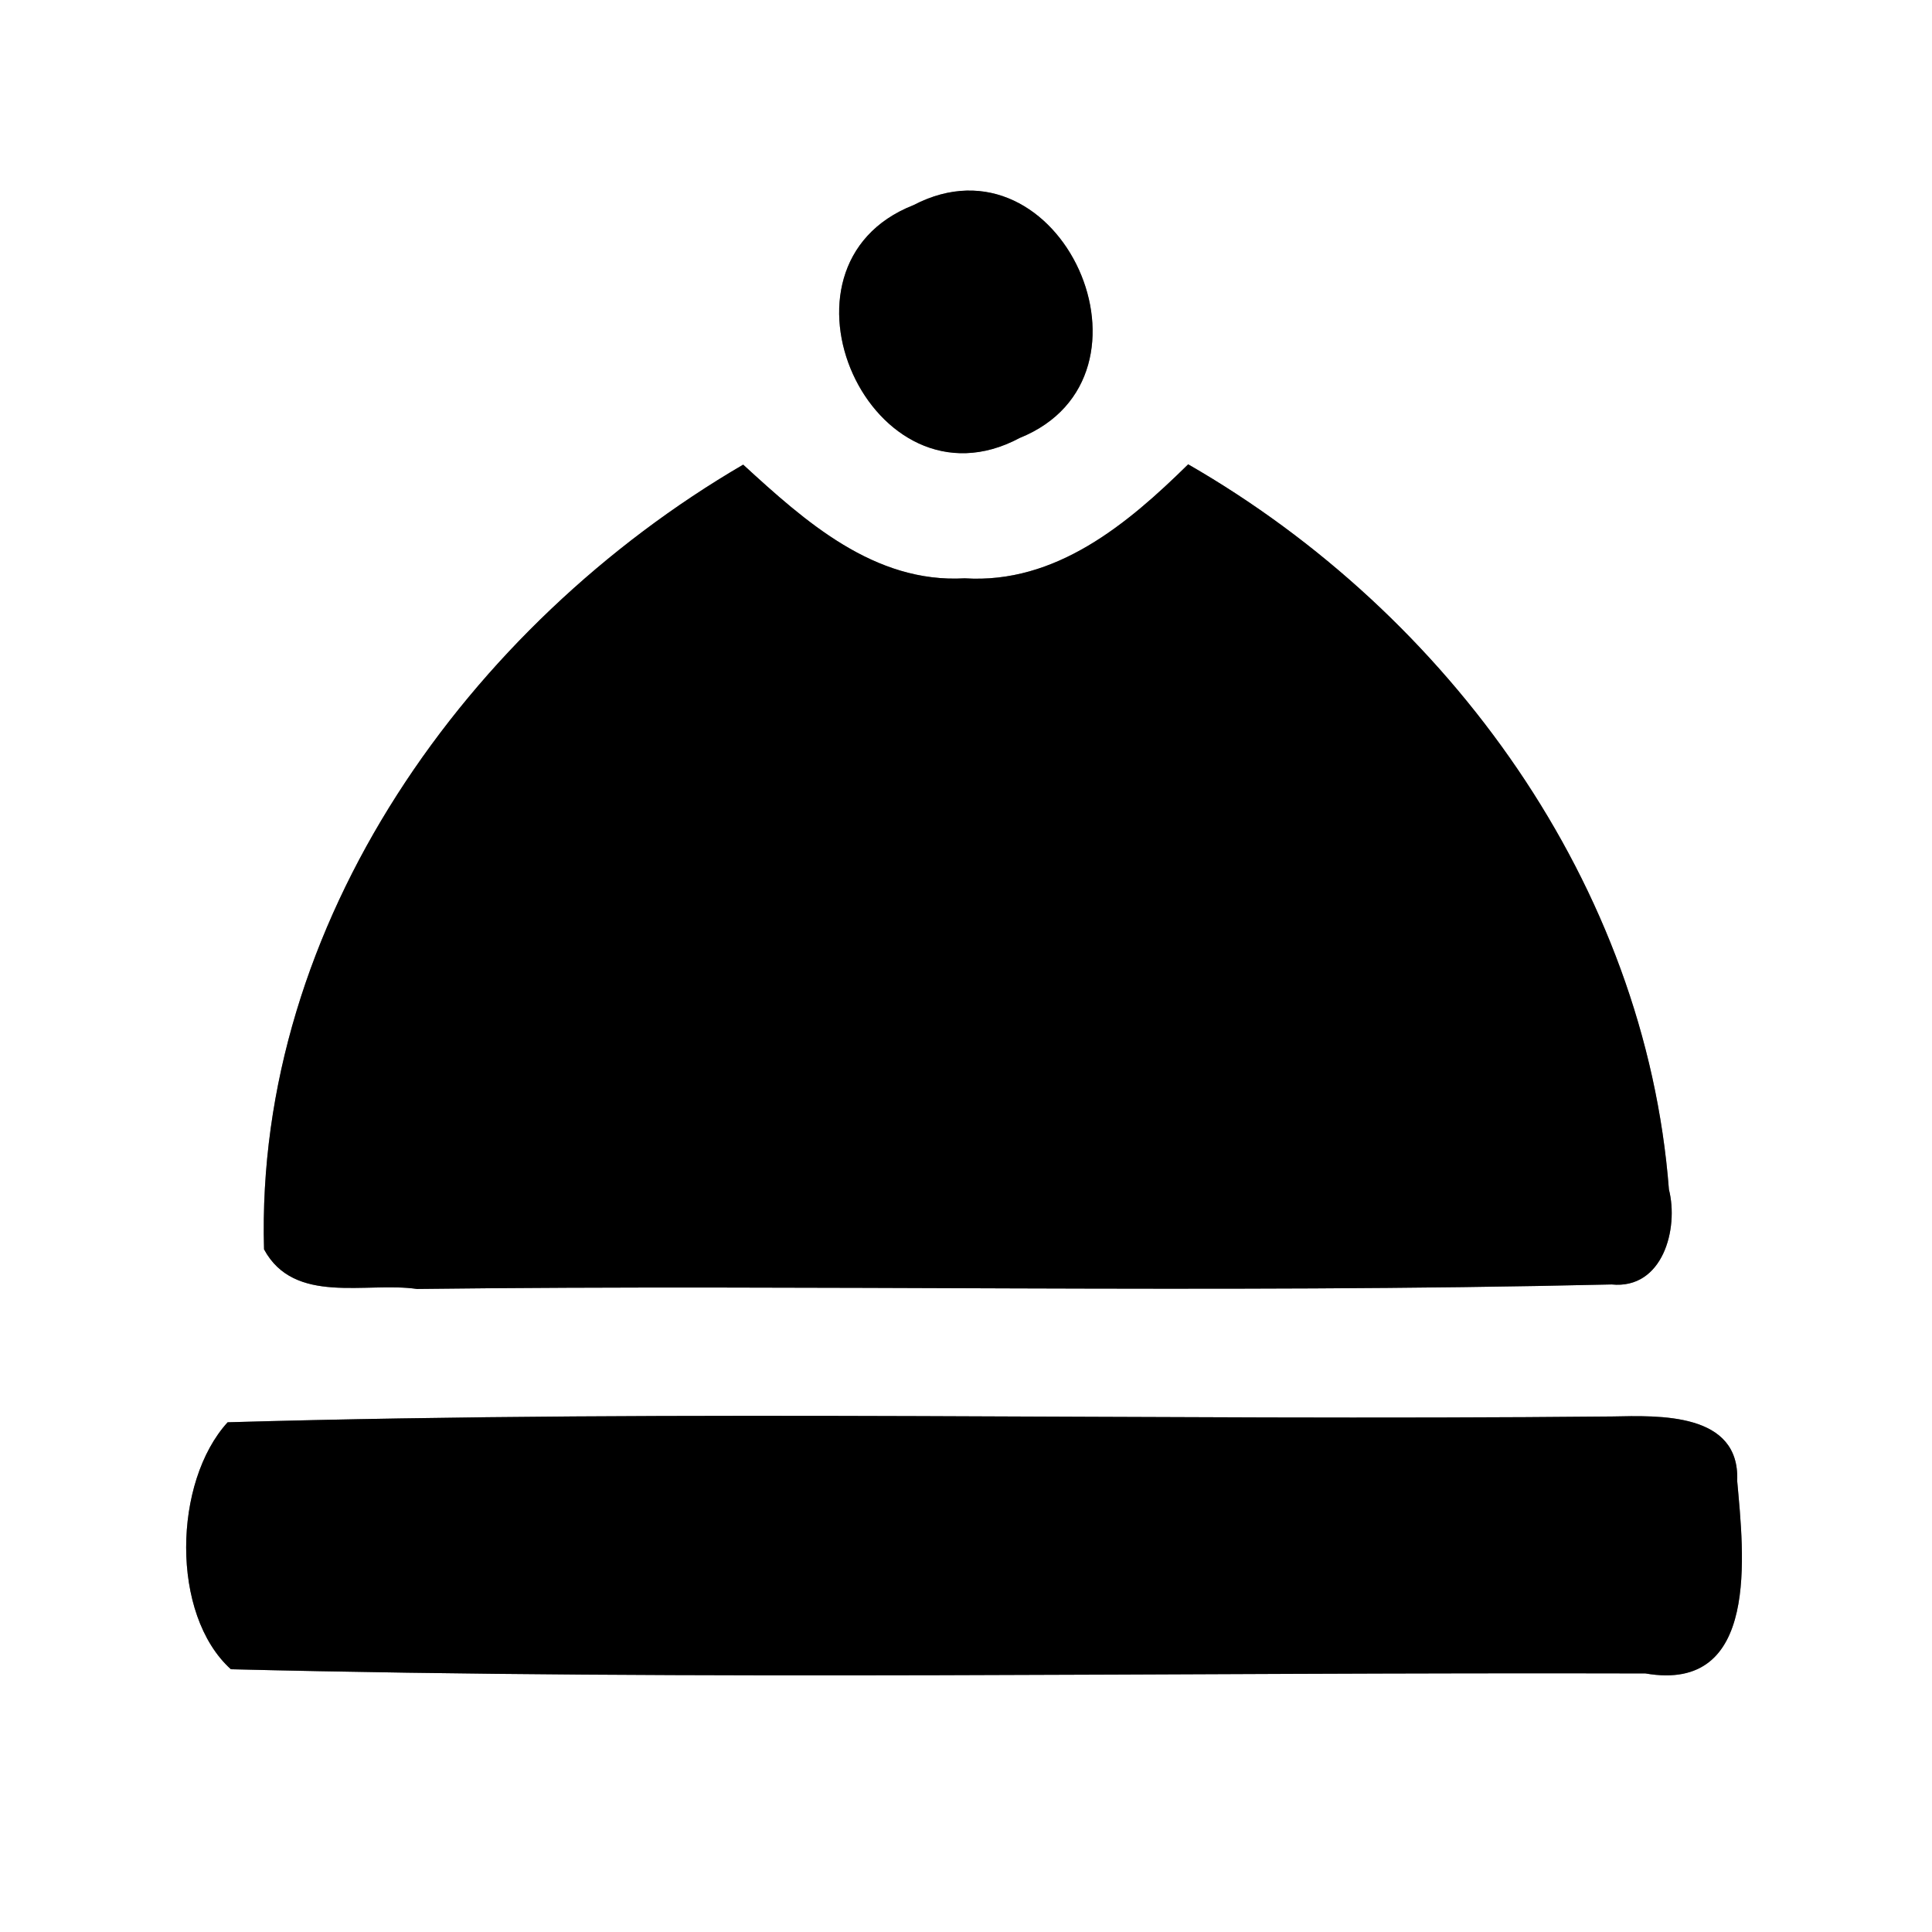 <?xml version="1.0" encoding="UTF-8" ?>
<!DOCTYPE svg PUBLIC "-//W3C//DTD SVG 1.1//EN" "http://www.w3.org/Graphics/SVG/1.1/DTD/svg11.dtd">
<svg width="60pt" height="60pt" viewBox="0 0 60 60" version="1.1" xmlns="http://www.w3.org/2000/svg">
<rect x="0" y="0" width="60" height="60" fill="#808080" stroke="none"/>
<g id="#ffffffff">
<path fill="#ffffff" opacity="1.00" d=" M 0.00 0.00 L 60.00 0.00 L 60.00 60.00 L 0.00 60.00 L 0.00 0.00 M 28.37 6.37 C 23.55 8.26 27.07 16.06 31.67 13.60 C 36.40 11.69 32.94 3.99 28.37 6.37 M 8.20 38.80 C 9.14 40.54 11.37 39.80 12.95 40.03 C 25.32 39.88 37.69 40.18 50.05 39.89 C 51.64 40.05 52.14 38.16 51.83 36.94 C 51.10 27.49 45.00 19.08 36.90 14.42 C 35.02 16.27 32.79 18.14 29.96 17.96 C 27.15 18.12 25.00 16.19 23.08 14.43 C 14.55 19.41 7.91 28.66 8.20 38.80 M 7.07 44.17 C 5.38 46.02 5.29 50.14 7.17 51.84 C 21.80 52.20 36.46 51.93 51.10 51.97 C 54.67 52.59 54.15 48.24 53.95 45.99 C 54.04 43.86 51.53 43.96 50.06 43.99 C 35.73 44.13 21.39 43.76 7.07 44.17 Z" />
</g>
<g id="#000000ff">
<path fill="#000000" opacity="1.00" d=" M 28.37 6.37 C 32.94 3.99 36.40 11.69 31.67 13.60 C 27.07 16.06 23.55 8.26 28.37 6.37 Z" />
<path fill="#000000" opacity="1.00" d=" M 8.20 38.80 C 7.91 28.66 14.55 19.41 23.08 14.43 C 25.00 16.19 27.15 18.12 29.96 17.96 C 32.79 18.14 35.02 16.27 36.90 14.42 C 45.00 19.08 51.10 27.49 51.83 36.94 C 52.14 38.16 51.64 40.05 50.05 39.89 C 37.69 40.18 25.32 39.88 12.95 40.03 C 11.37 39.80 9.14 40.54 8.20 38.80 Z" />
<path fill="#000000" opacity="1.00" d=" M 7.07 44.17 C 21.39 43.76 35.73 44.13 50.06 43.99 C 51.53 43.96 54.04 43.86 53.95 45.99 C 54.15 48.24 54.67 52.59 51.10 51.97 C 36.46 51.93 21.80 52.20 7.17 51.84 C 5.29 50.14 5.38 46.02 7.07 44.17 Z" />
</g>
</svg>
